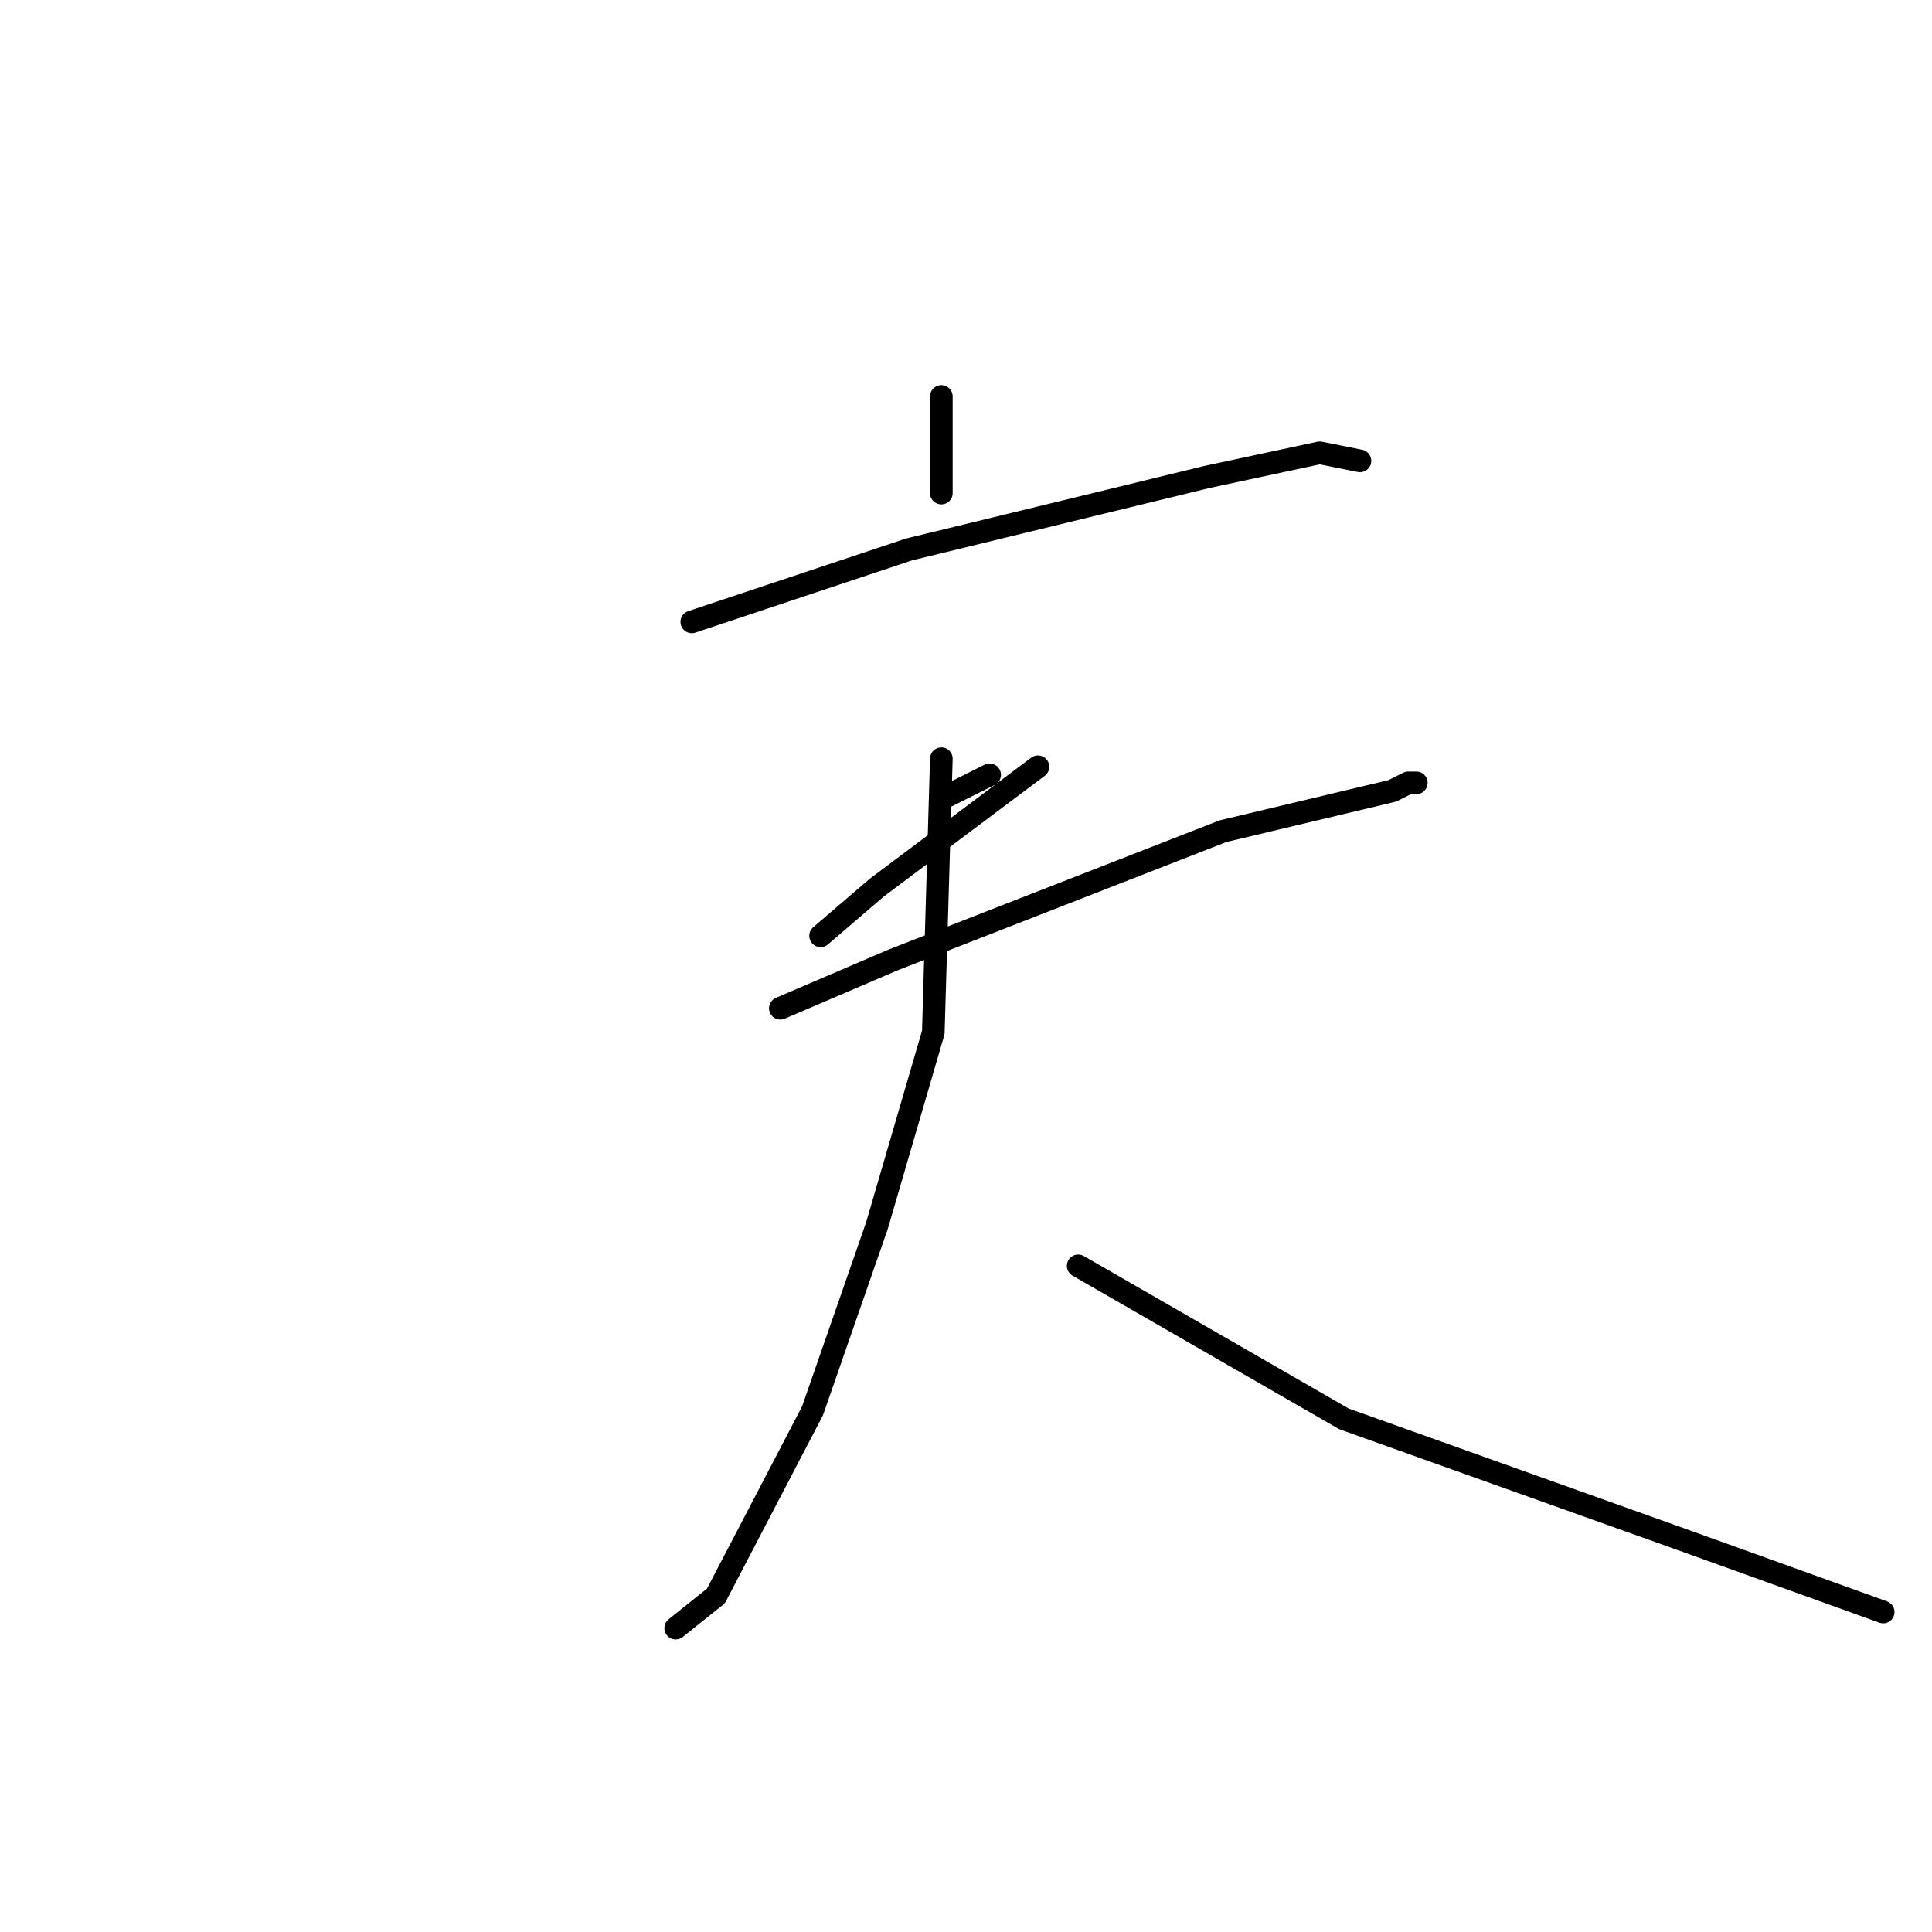 <?xml version="1.0" standalone="no"?>
    <svg width="256" height="256" xmlns="http://www.w3.org/2000/svg" version="1.1">
    <polyline stroke="black" stroke-width="3" stroke-linecap="round" fill="transparent" stroke-linejoin="round" points="124.733 52.533 124.733 57.867 124.733 61.067 124.733 65.333 124.733 65.333 " />
        <polyline stroke="black" stroke-width="3" stroke-linecap="round" fill="transparent" stroke-linejoin="round" points="91.667 82.4 120.467 72.8 159.933 63.2 174.867 60 180.2 61.067 180.2 61.067 " />
        <polyline stroke="black" stroke-width="3" stroke-linecap="round" fill="transparent" stroke-linejoin="round" points="124.733 105.867 131.133 102.667 131.133 102.667 " />
        <polyline stroke="black" stroke-width="3" stroke-linecap="round" fill="transparent" stroke-linejoin="round" points="137.533 101.6 116.2 117.6 108.733 124 108.733 124 " />
        <polyline stroke="black" stroke-width="3" stroke-linecap="round" fill="transparent" stroke-linejoin="round" points="103.4 133.6 118.333 127.2 162.067 110.133 184.467 104.8 186.6 103.733 187.667 103.733 187.667 103.733 " />
        <polyline stroke="black" stroke-width="3" stroke-linecap="round" fill="transparent" stroke-linejoin="round" points="124.733 100.533 123.667 136.8 116.2 162.4 107.667 186.933 94.867 211.467 89.533 215.733 89.533 215.733 " />
        <polyline stroke="black" stroke-width="3" stroke-linecap="round" fill="transparent" stroke-linejoin="round" points="142.867 167.733 178.067 188 193 193.333 222.867 204 249.533 213.6 249.533 213.6 " />
        </svg>